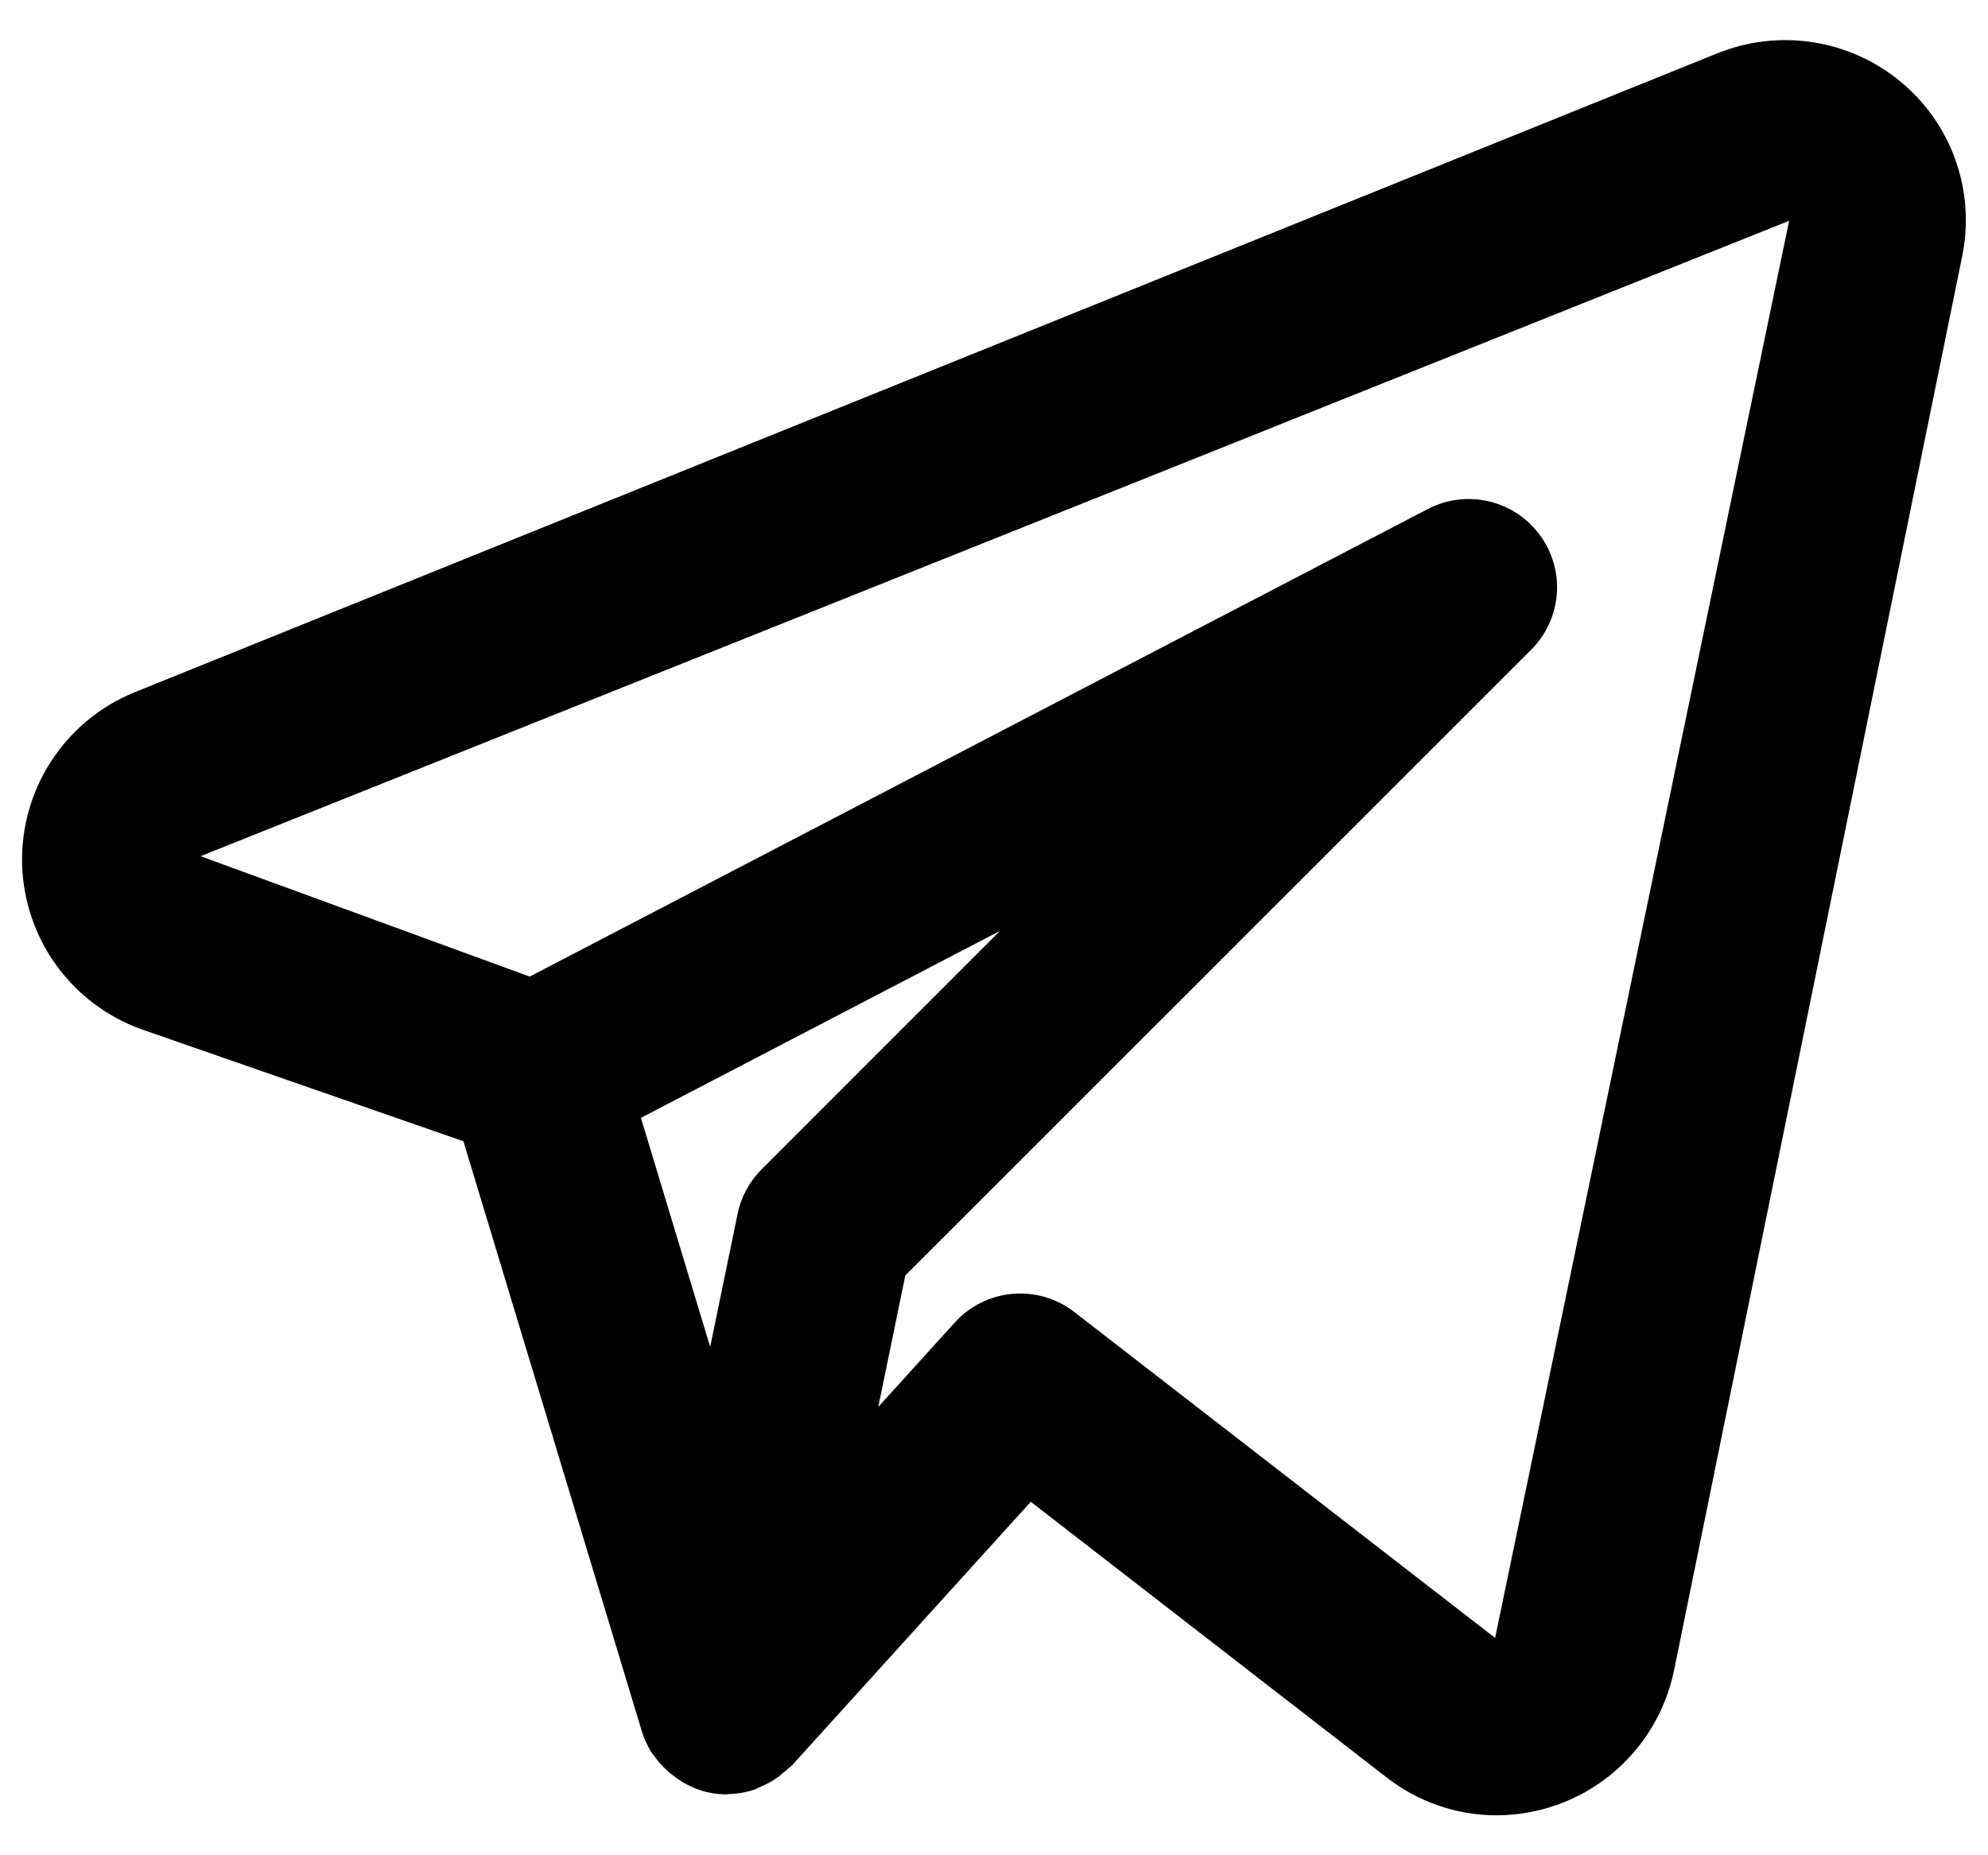 <svg width="30" height="28" viewBox="0 0 30 28" fill="none" xmlns="http://www.w3.org/2000/svg">
<path d="M28.686 1.237C28.306 0.921 27.848 0.714 27.36 0.638C26.873 0.562 26.373 0.62 25.915 0.805L2.021 10.452C1.51 10.662 1.075 11.023 0.774 11.486C0.472 11.949 0.319 12.493 0.334 13.046C0.349 13.598 0.532 14.133 0.858 14.579C1.184 15.025 1.638 15.361 2.16 15.543L6.993 17.224L9.687 26.133C9.724 26.252 9.777 26.365 9.845 26.469C9.856 26.485 9.87 26.497 9.881 26.513C9.96 26.623 10.055 26.72 10.163 26.8C10.194 26.824 10.223 26.846 10.256 26.867C10.383 26.951 10.523 27.012 10.671 27.048L10.686 27.049L10.695 27.053C10.784 27.071 10.874 27.081 10.965 27.081C10.973 27.081 10.981 27.076 10.99 27.076C11.127 27.074 11.262 27.05 11.391 27.007C11.421 26.996 11.447 26.979 11.476 26.967C11.573 26.927 11.664 26.876 11.749 26.814C11.816 26.757 11.884 26.7 11.952 26.643L15.555 22.665L20.928 26.828C21.401 27.196 21.984 27.397 22.583 27.397C23.212 27.396 23.82 27.18 24.308 26.783C24.795 26.387 25.131 25.835 25.26 25.22L29.611 3.865C29.709 3.384 29.675 2.886 29.512 2.423C29.35 1.96 29.064 1.55 28.686 1.237V1.237ZM11.493 17.648C11.309 17.833 11.182 18.067 11.13 18.323L10.717 20.328L9.672 16.871L15.092 14.048L11.493 17.648ZM22.562 24.72L16.212 19.801C15.947 19.595 15.613 19.498 15.279 19.527C14.944 19.557 14.633 19.711 14.408 19.96L13.254 21.233L13.661 19.251L23.105 9.807C23.331 9.582 23.468 9.284 23.493 8.966C23.517 8.648 23.427 8.333 23.238 8.076C23.05 7.819 22.776 7.638 22.465 7.566C22.155 7.494 21.829 7.535 21.547 7.682L7.993 14.739L3.027 12.922L26.999 3.332L22.562 24.72Z" fill="black"/>
</svg>
